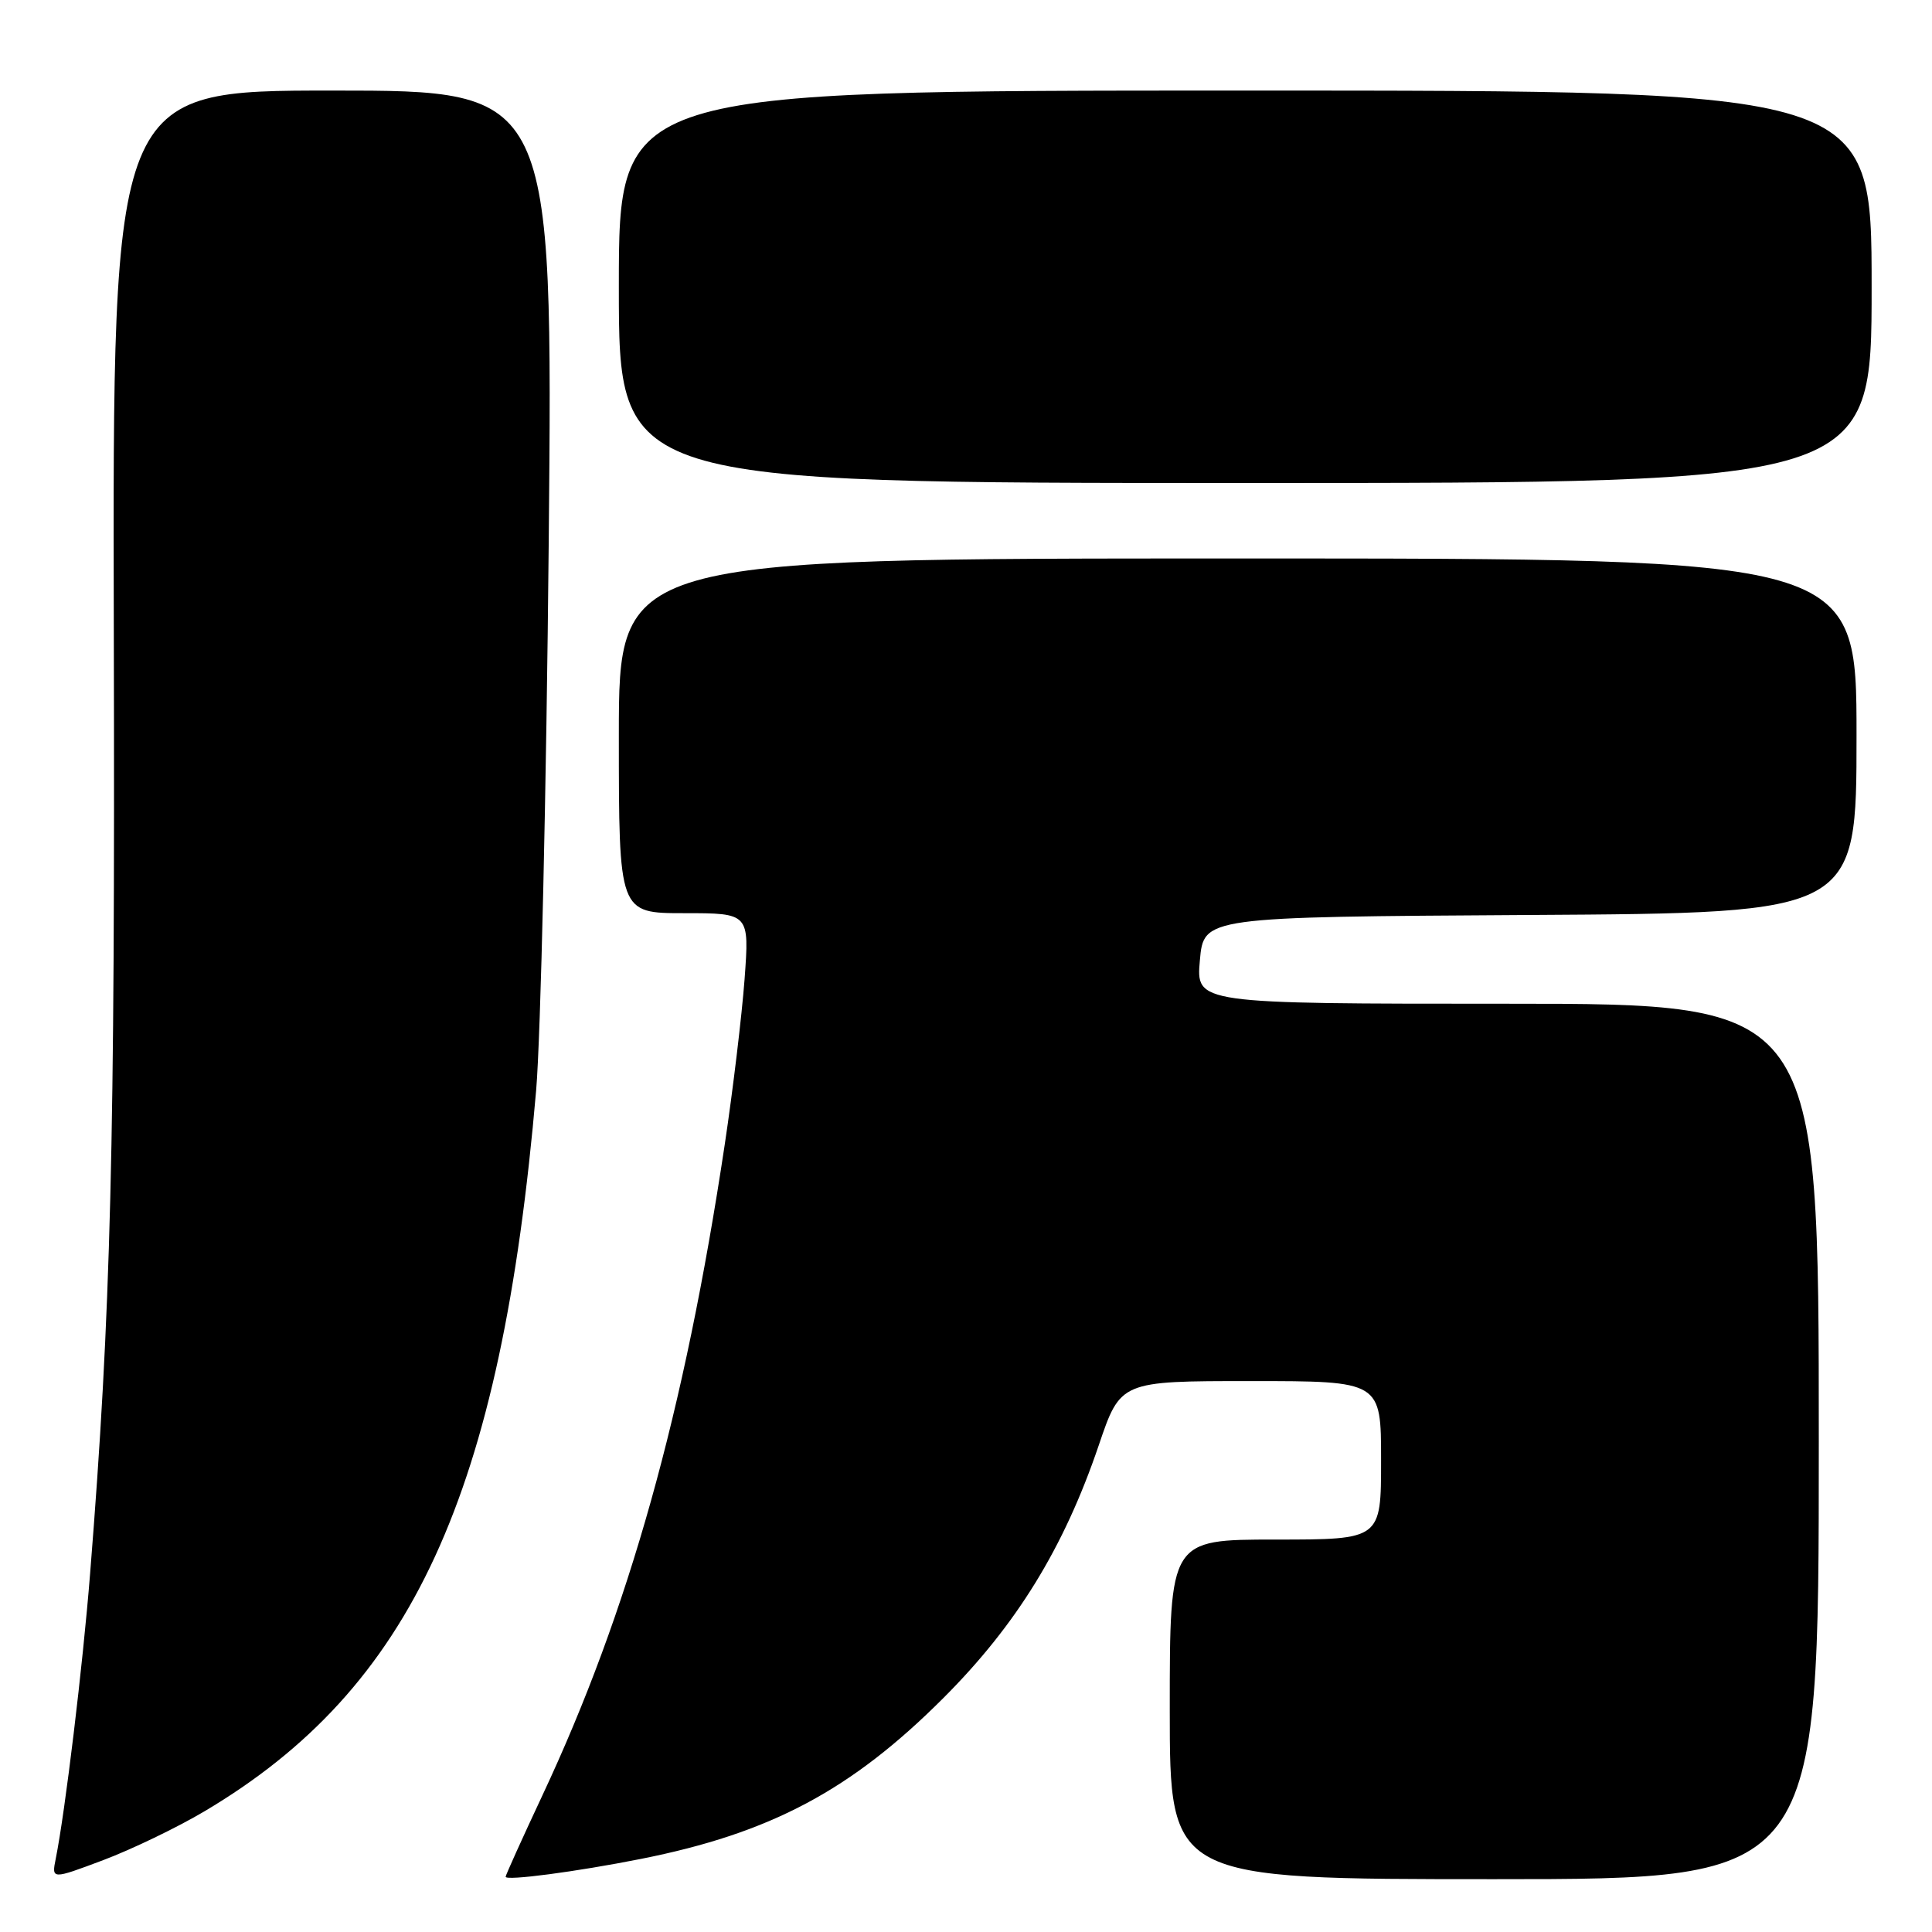 <?xml version="1.0" encoding="UTF-8" standalone="no"?>
<!DOCTYPE svg PUBLIC "-//W3C//DTD SVG 1.1//EN" "http://www.w3.org/Graphics/SVG/1.1/DTD/svg11.dtd" >
<svg xmlns="http://www.w3.org/2000/svg" xmlns:xlink="http://www.w3.org/1999/xlink" version="1.1" viewBox="0 0 256 256">
 <g >
 <path fill="currentColor"
d=" M 27.09 240.01 C 54.62 223.68 66.42 198.04 71.04 144.50 C 71.65 137.35 72.40 104.61 72.71 71.75 C 73.26 12.00 73.26 12.00 44.08 12.00 C 14.91 12.00 14.91 12.00 15.08 83.75 C 15.25 152.02 14.71 173.79 11.94 208.50 C 10.97 220.74 8.63 240.11 7.39 246.27 C 6.83 249.05 6.83 249.05 13.67 246.48 C 17.42 245.07 23.47 242.16 27.09 240.01 Z  M 84.90 246.32 C 102.09 242.91 112.76 237.24 125.00 225.00 C 134.70 215.30 140.97 205.10 145.58 191.54 C 148.47 183.00 148.47 183.00 165.74 183.00 C 183.00 183.00 183.00 183.00 183.00 193.50 C 183.00 204.00 183.00 204.00 169.00 204.00 C 155.00 204.00 155.00 204.00 155.00 226.50 C 155.00 249.00 155.00 249.00 198.00 249.00 C 241.00 249.00 241.00 249.00 241.00 191.00 C 241.00 133.00 241.00 133.00 199.74 133.00 C 158.48 133.00 158.48 133.00 158.99 127.25 C 159.50 121.50 159.50 121.50 202.75 121.24 C 246.00 120.98 246.00 120.98 246.00 97.49 C 246.00 74.00 246.00 74.00 164.00 74.00 C 82.00 74.00 82.00 74.00 82.00 97.50 C 82.00 121.00 82.00 121.00 90.65 121.00 C 99.30 121.00 99.30 121.00 98.66 129.75 C 98.30 134.56 97.12 144.42 96.03 151.67 C 90.70 187.13 83.31 213.50 71.87 237.90 C 69.19 243.62 67.00 248.47 67.00 248.68 C 67.00 249.25 76.40 248.01 84.90 246.32 Z  M 248.00 38.00 C 248.00 12.00 248.00 12.00 165.00 12.00 C 82.00 12.00 82.00 12.00 82.00 38.00 C 82.00 64.00 82.00 64.00 165.00 64.00 C 248.00 64.00 248.00 64.00 248.00 38.00 Z "/>
</g>
</svg>